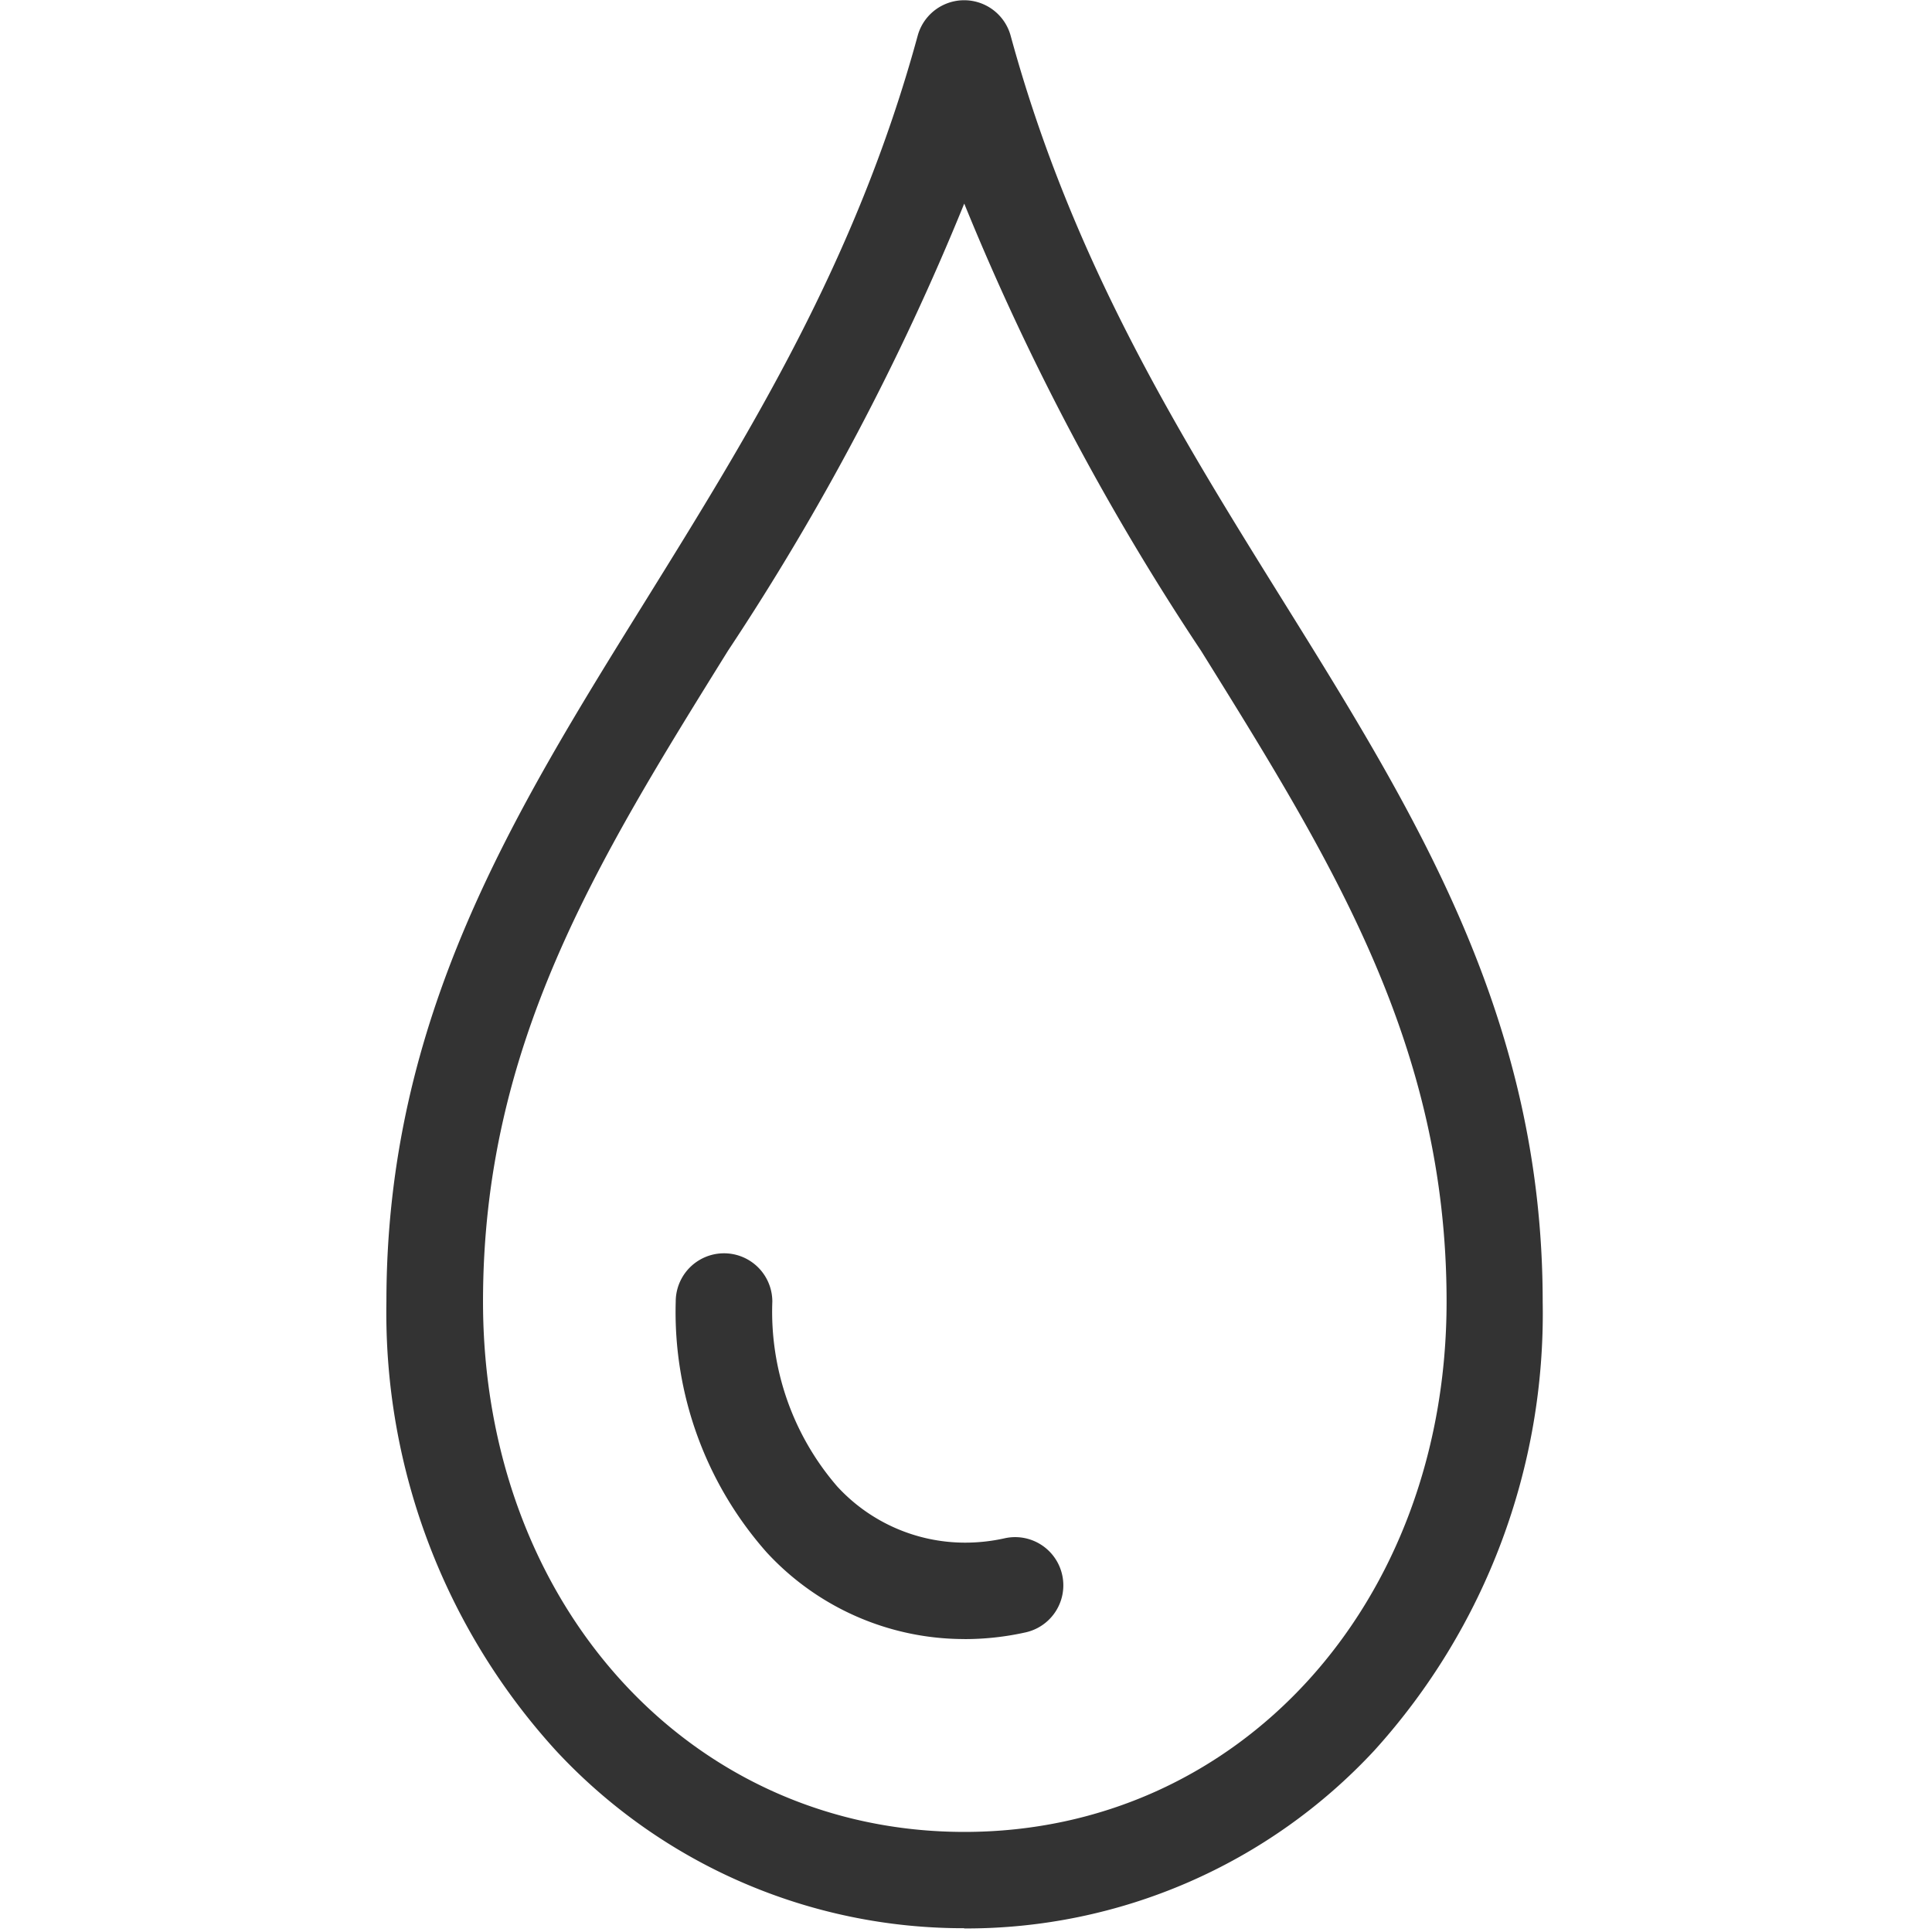 <svg xmlns="http://www.w3.org/2000/svg" width="49.998" height="49.998" viewBox="0 0 49.998 49.998">
  <g id="Icons" transform="translate(0 -1996)">
    <g id="Icon_Huminity" data-name="Icon Huminity" transform="translate(0 1996)">
      <g id="Group_2189" data-name="Group 2189" transform="translate(10)">
        <path id="Path_17029" data-name="Path 17029" d="M14.954,49.9a14.378,14.378,0,0,1-10.57-4.6A16.82,16.82,0,0,1,0,33.684c0-7.344,3.264-12.6,6.72-18.161,2.667-4.3,5.432-8.743,7.029-14.6a1.247,1.247,0,0,1,2.405,0c1.6,5.864,4.364,10.311,7.039,14.61,3.461,5.562,6.73,10.817,6.73,18.158A16.842,16.842,0,0,1,25.567,45.3a14.409,14.409,0,0,1-10.615,4.606Zm0-44.633A65.6,65.6,0,0,1,8.841,16.838C5.435,22.318,2.5,27.051,2.5,33.684c0,7.825,5.357,13.724,12.459,13.724s12.477-5.9,12.477-13.724c0-6.63-2.944-11.361-6.353-16.841A65.25,65.25,0,0,1,14.954,5.27" fill="#333"/>
        <path id="Path_17030" data-name="Path 17030" d="M10.467,22.98a6.958,6.958,0,0,1-5.113-2.243A9.386,9.386,0,0,1,3,14.247a1.248,1.248,0,0,1,2.5,0,6.915,6.915,0,0,0,1.677,4.781,4.493,4.493,0,0,0,3.3,1.457,4.692,4.692,0,0,0,1.031-.112,1.247,1.247,0,1,1,.551,2.433,7.233,7.233,0,0,1-1.582.175Z" transform="translate(4.487 19.437)" fill="#333"/>
      </g>
      <rect id="space" width="49.998" height="49.998" fill="#333" opacity="0"/>
    </g>
  </g>
</svg>

